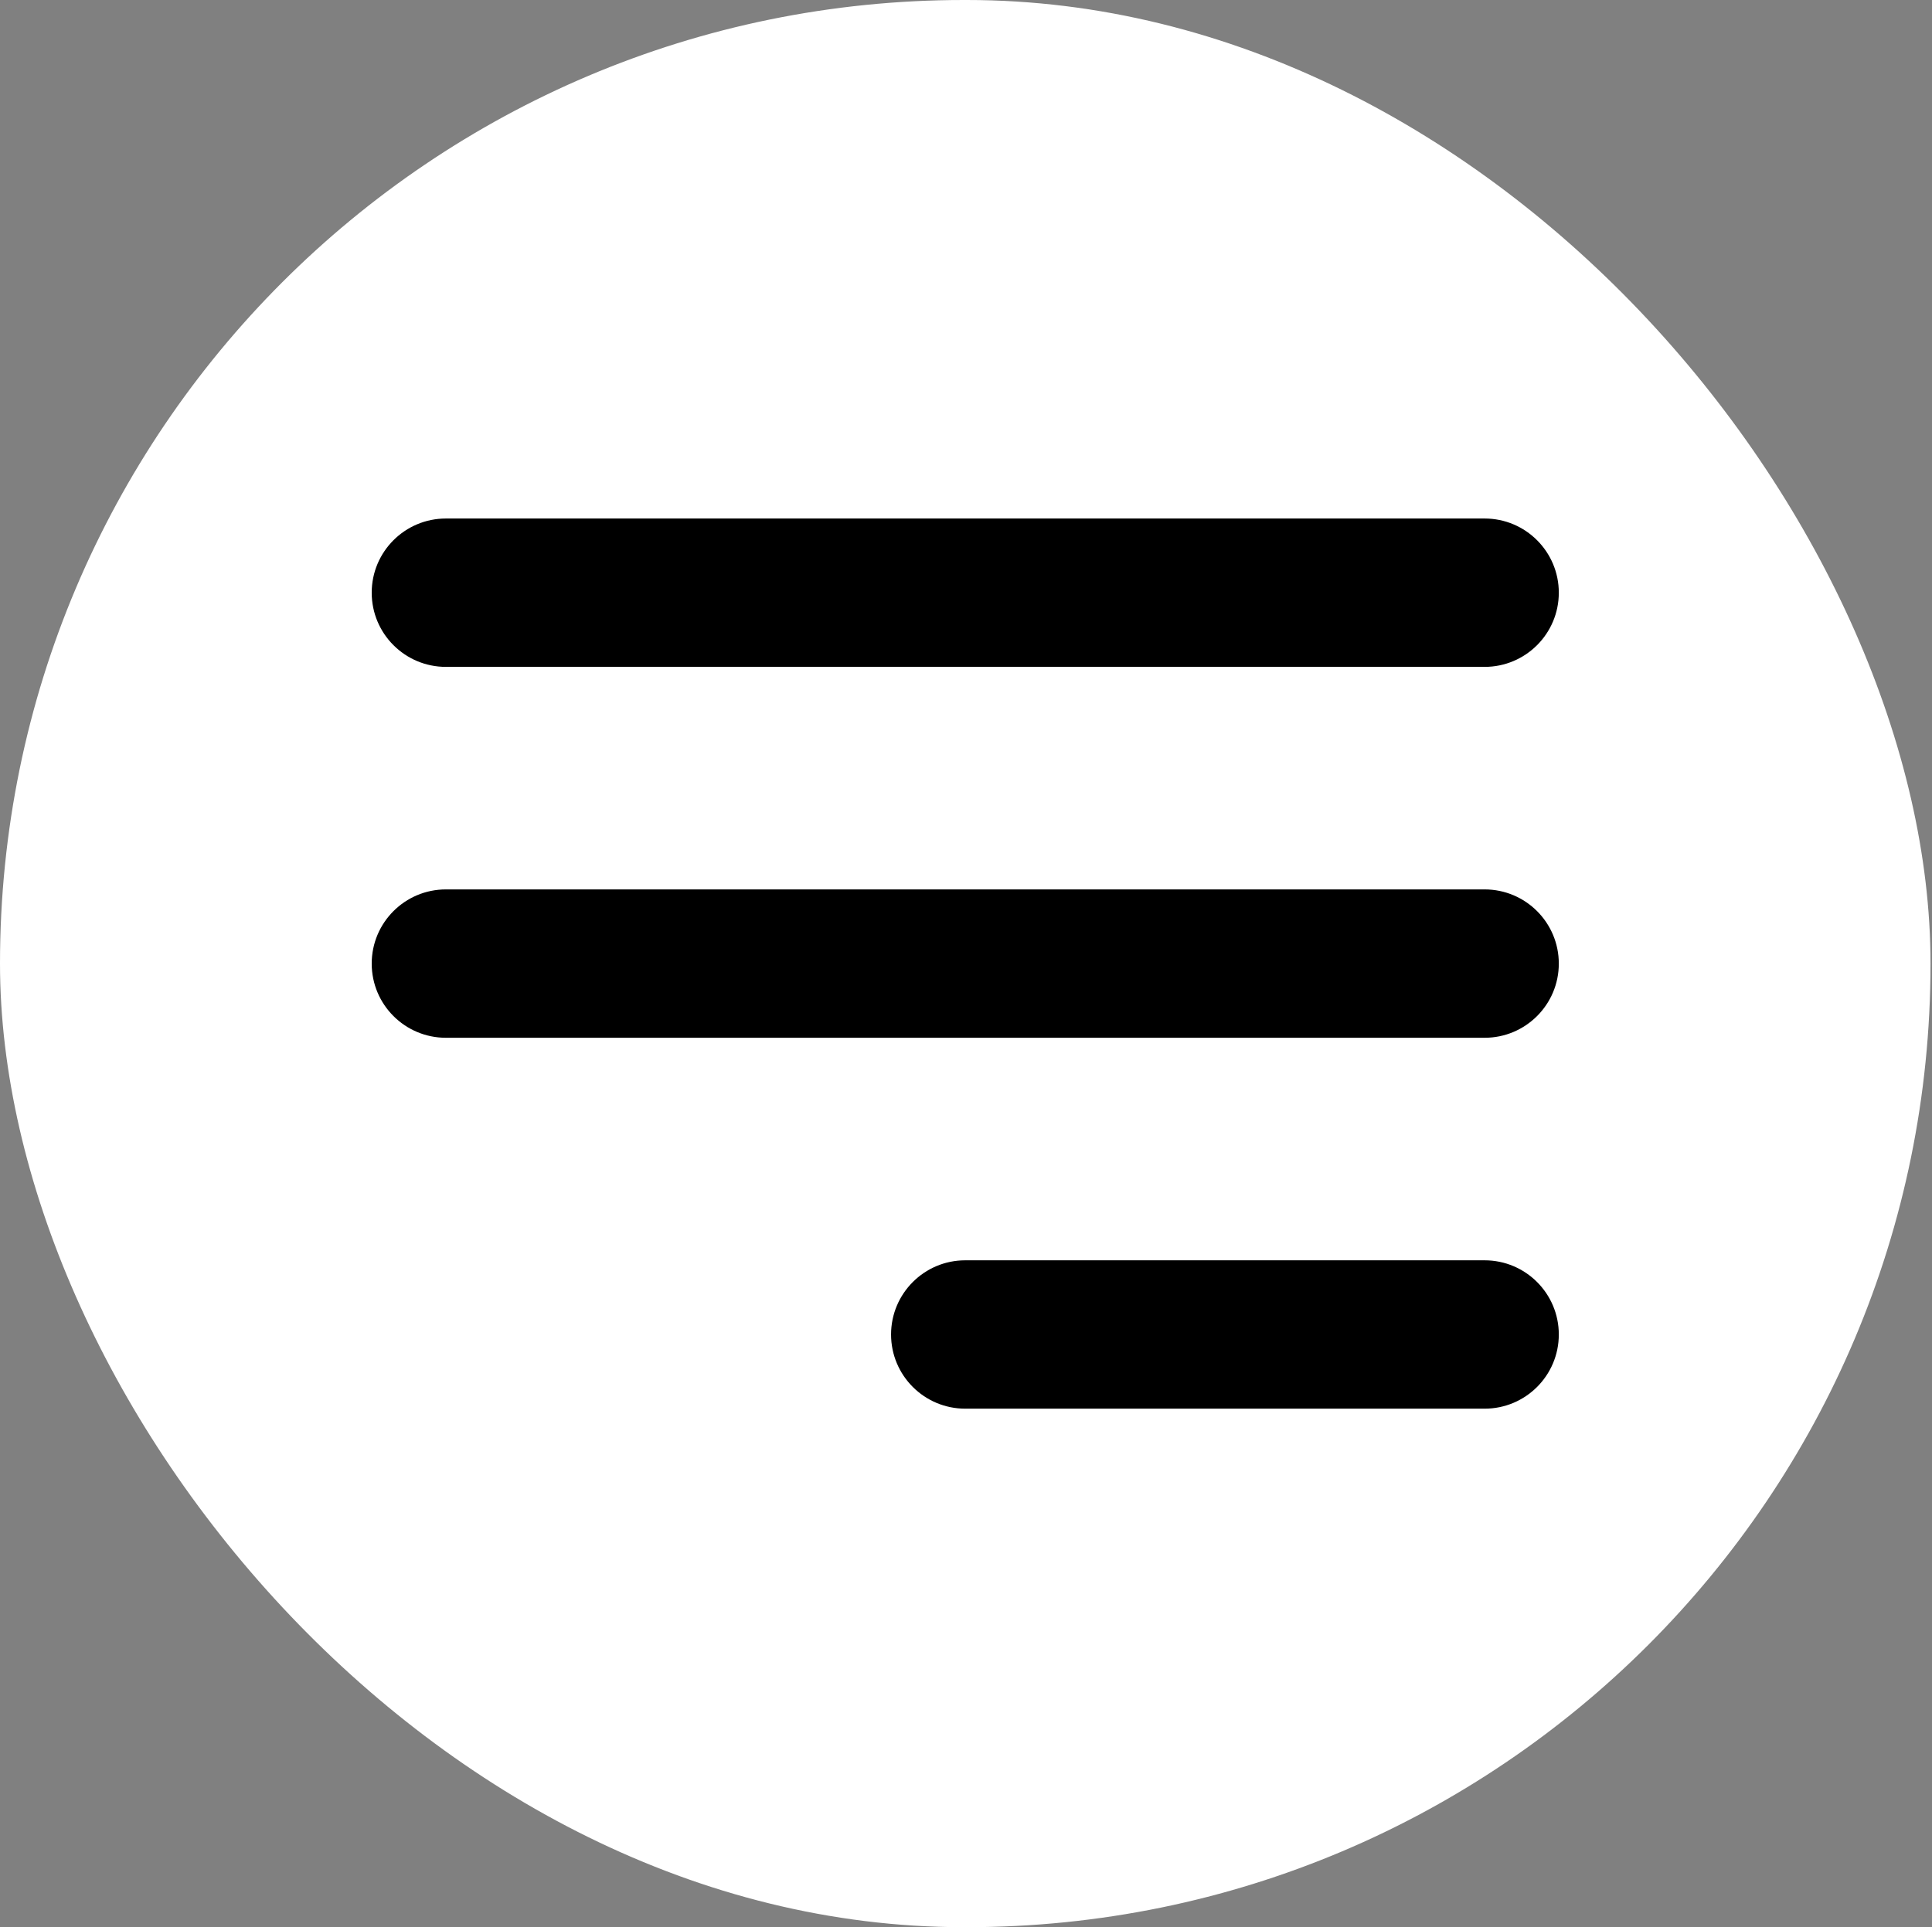 <svg  viewBox="0 0 868 866" fill="none" xmlns="http://www.w3.org/2000/svg">
<rect x="0" y="0" width="868" height="866" fill="#808080" stroke="none"/>
<rect width="867.333" height="866" rx="433" fill="white"/>
<path fill-rule="evenodd" clip-rule="evenodd" d="M167 266.333C167 247.924 181.924 233 200.333 233H667C685.409 233 700.333 247.924 700.333 266.333C700.333 284.743 685.409 299.667 667 299.667H200.333C181.924 299.667 167 284.743 167 266.333ZM167 433C167 414.59 181.924 399.667 200.333 399.667H667C685.409 399.667 700.333 414.59 700.333 433C700.333 451.409 685.409 466.333 667 466.333H200.333C181.924 466.333 167 451.409 167 433ZM400.333 599.667C400.333 581.257 415.257 566.333 433.667 566.333H667C685.409 566.333 700.333 581.257 700.333 599.667C700.333 618.076 685.409 633 667 633H433.667C415.257 633 400.333 618.076 400.333 599.667Z" fill="black"/>
</svg>
